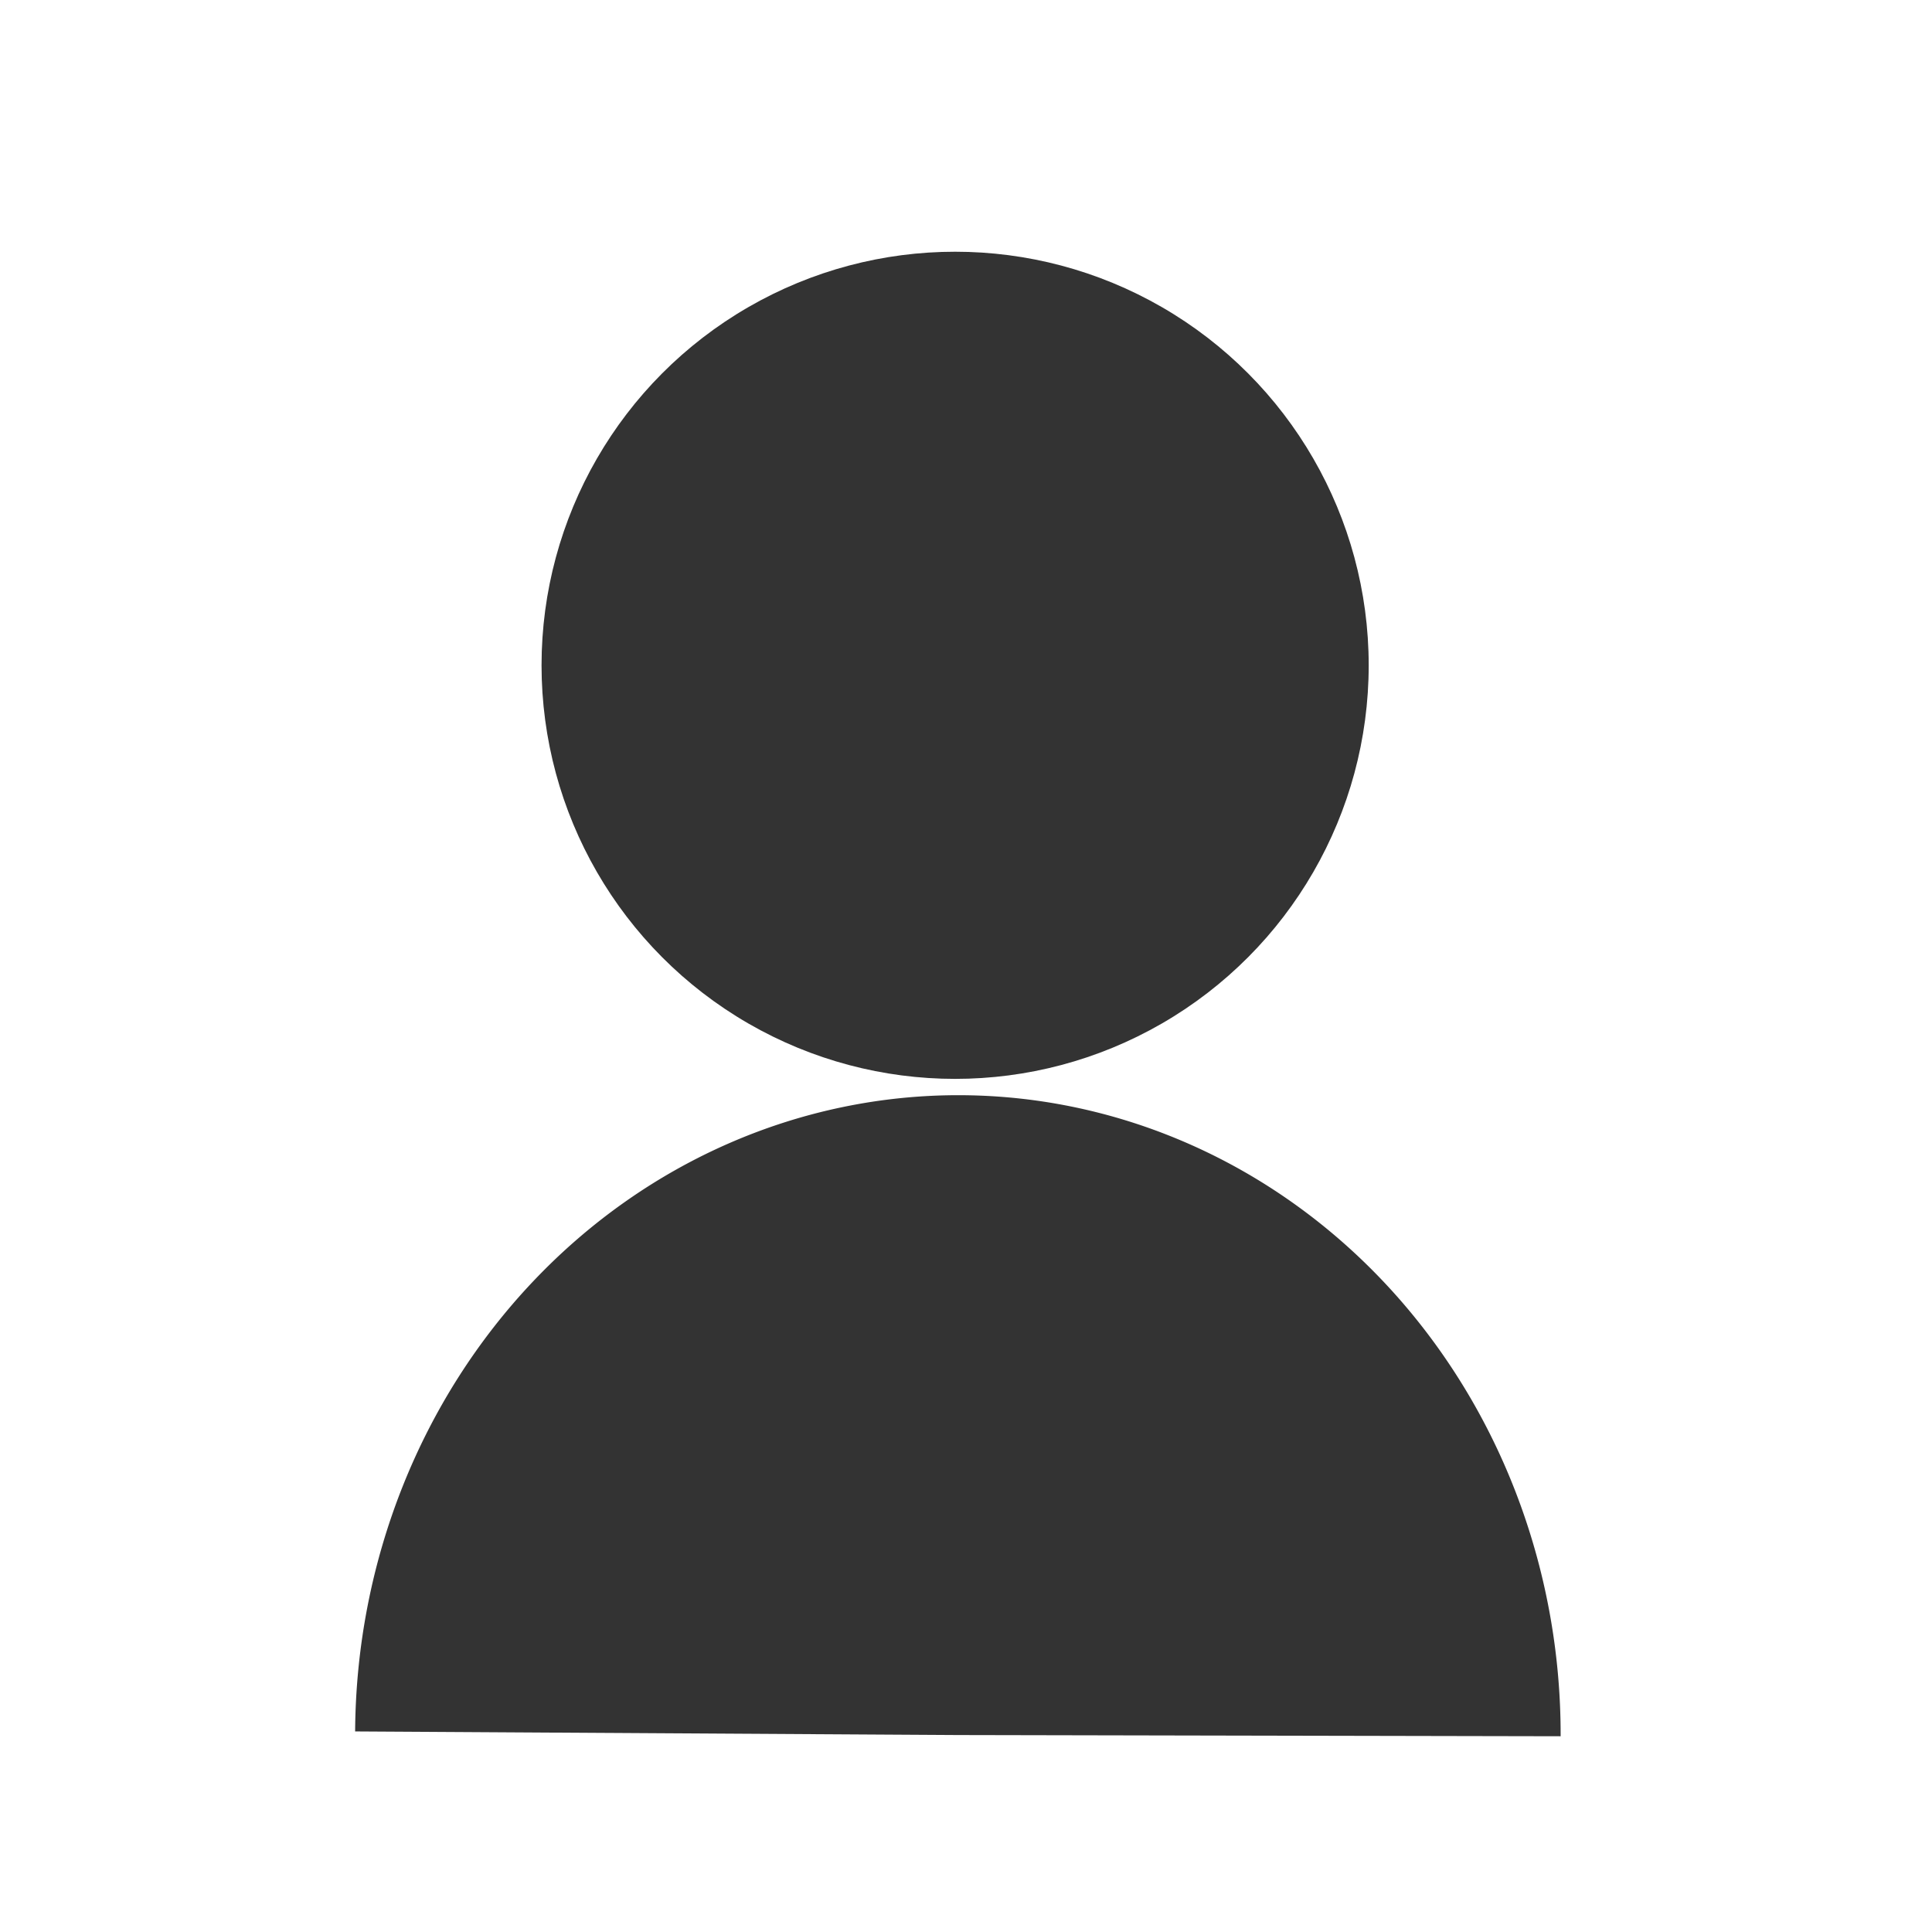 <?xml version="1.0" encoding="UTF-8" standalone="no"?>
<!-- Created with Inkscape (http://www.inkscape.org/) -->

<svg
   xmlns:dc="http://purl.org/dc/elements/1.1/"
   xmlns:cc="http://creativecommons.org/ns#"
   xmlns:rdf="http://www.w3.org/1999/02/22-rdf-syntax-ns#"
   xmlns:svg="http://www.w3.org/2000/svg"
   xmlns="http://www.w3.org/2000/svg"
   xmlns:sodipodi="http://sodipodi.sourceforge.net/DTD/sodipodi-0.dtd"
   xmlns:inkscape="http://www.inkscape.org/namespaces/inkscape"
   width="210mm"
   height="210mm"
   viewBox="0 0 744.094 744.094"
   id="svg3594"
   version="1.1"
   inkscape:version="0.91 r13725"
   sodipodi:docname="avatar.svg">
  <defs
     id="defs3596" />
  <sodipodi:namedview
     id="base"
     pagecolor="#ffffff"
     bordercolor="#666666"
     borderopacity="1.0"
     inkscape:pageopacity="0.0"
     inkscape:pageshadow="2"
     inkscape:zoom="0.7"
     inkscape:cx="308.8054"
     inkscape:cy="531.09513"
     inkscape:document-units="px"
     inkscape:current-layer="layer1"
     showgrid="true"
     showguides="false"
     inkscape:window-width="1920"
     inkscape:window-height="1032"
     inkscape:window-x="0"
     inkscape:window-y="24"
     inkscape:window-maximized="1">
    <inkscape:grid
       type="xygrid"
       id="grid3608" />
  </sodipodi:namedview>
  <g
     inkscape:label="Layer 1"
     inkscape:groupmode="layer"
     id="layer1"
     transform="translate(0,-308.268)">
    <circle
       style="fill:#333333"
       id="path3602"
       cx="367.857"
       cy="564.505"
       r="159.286" />
    <path
       style="fill:#333333"
       id="path3604"
       sodipodi:type="arc"
       sodipodi:cx="-374.76483"
       sodipodi:cy="-974.2569"
       sodipodi:rx="232.14285"
       sodipodi:ry="246.42857"
       sodipodi:start="0"
       sodipodi:end="3.1378321"
       d="m -142.622,-974.257 a 232.143,246.429 0 0 1 -231.706,246.428 232.143,246.429 0 0 1 -232.578,-245.501 l 232.141,-0.927 z"
       transform="matrix(-1,-0.006,0.006,-1,0,0)" />
  </g>
</svg>
